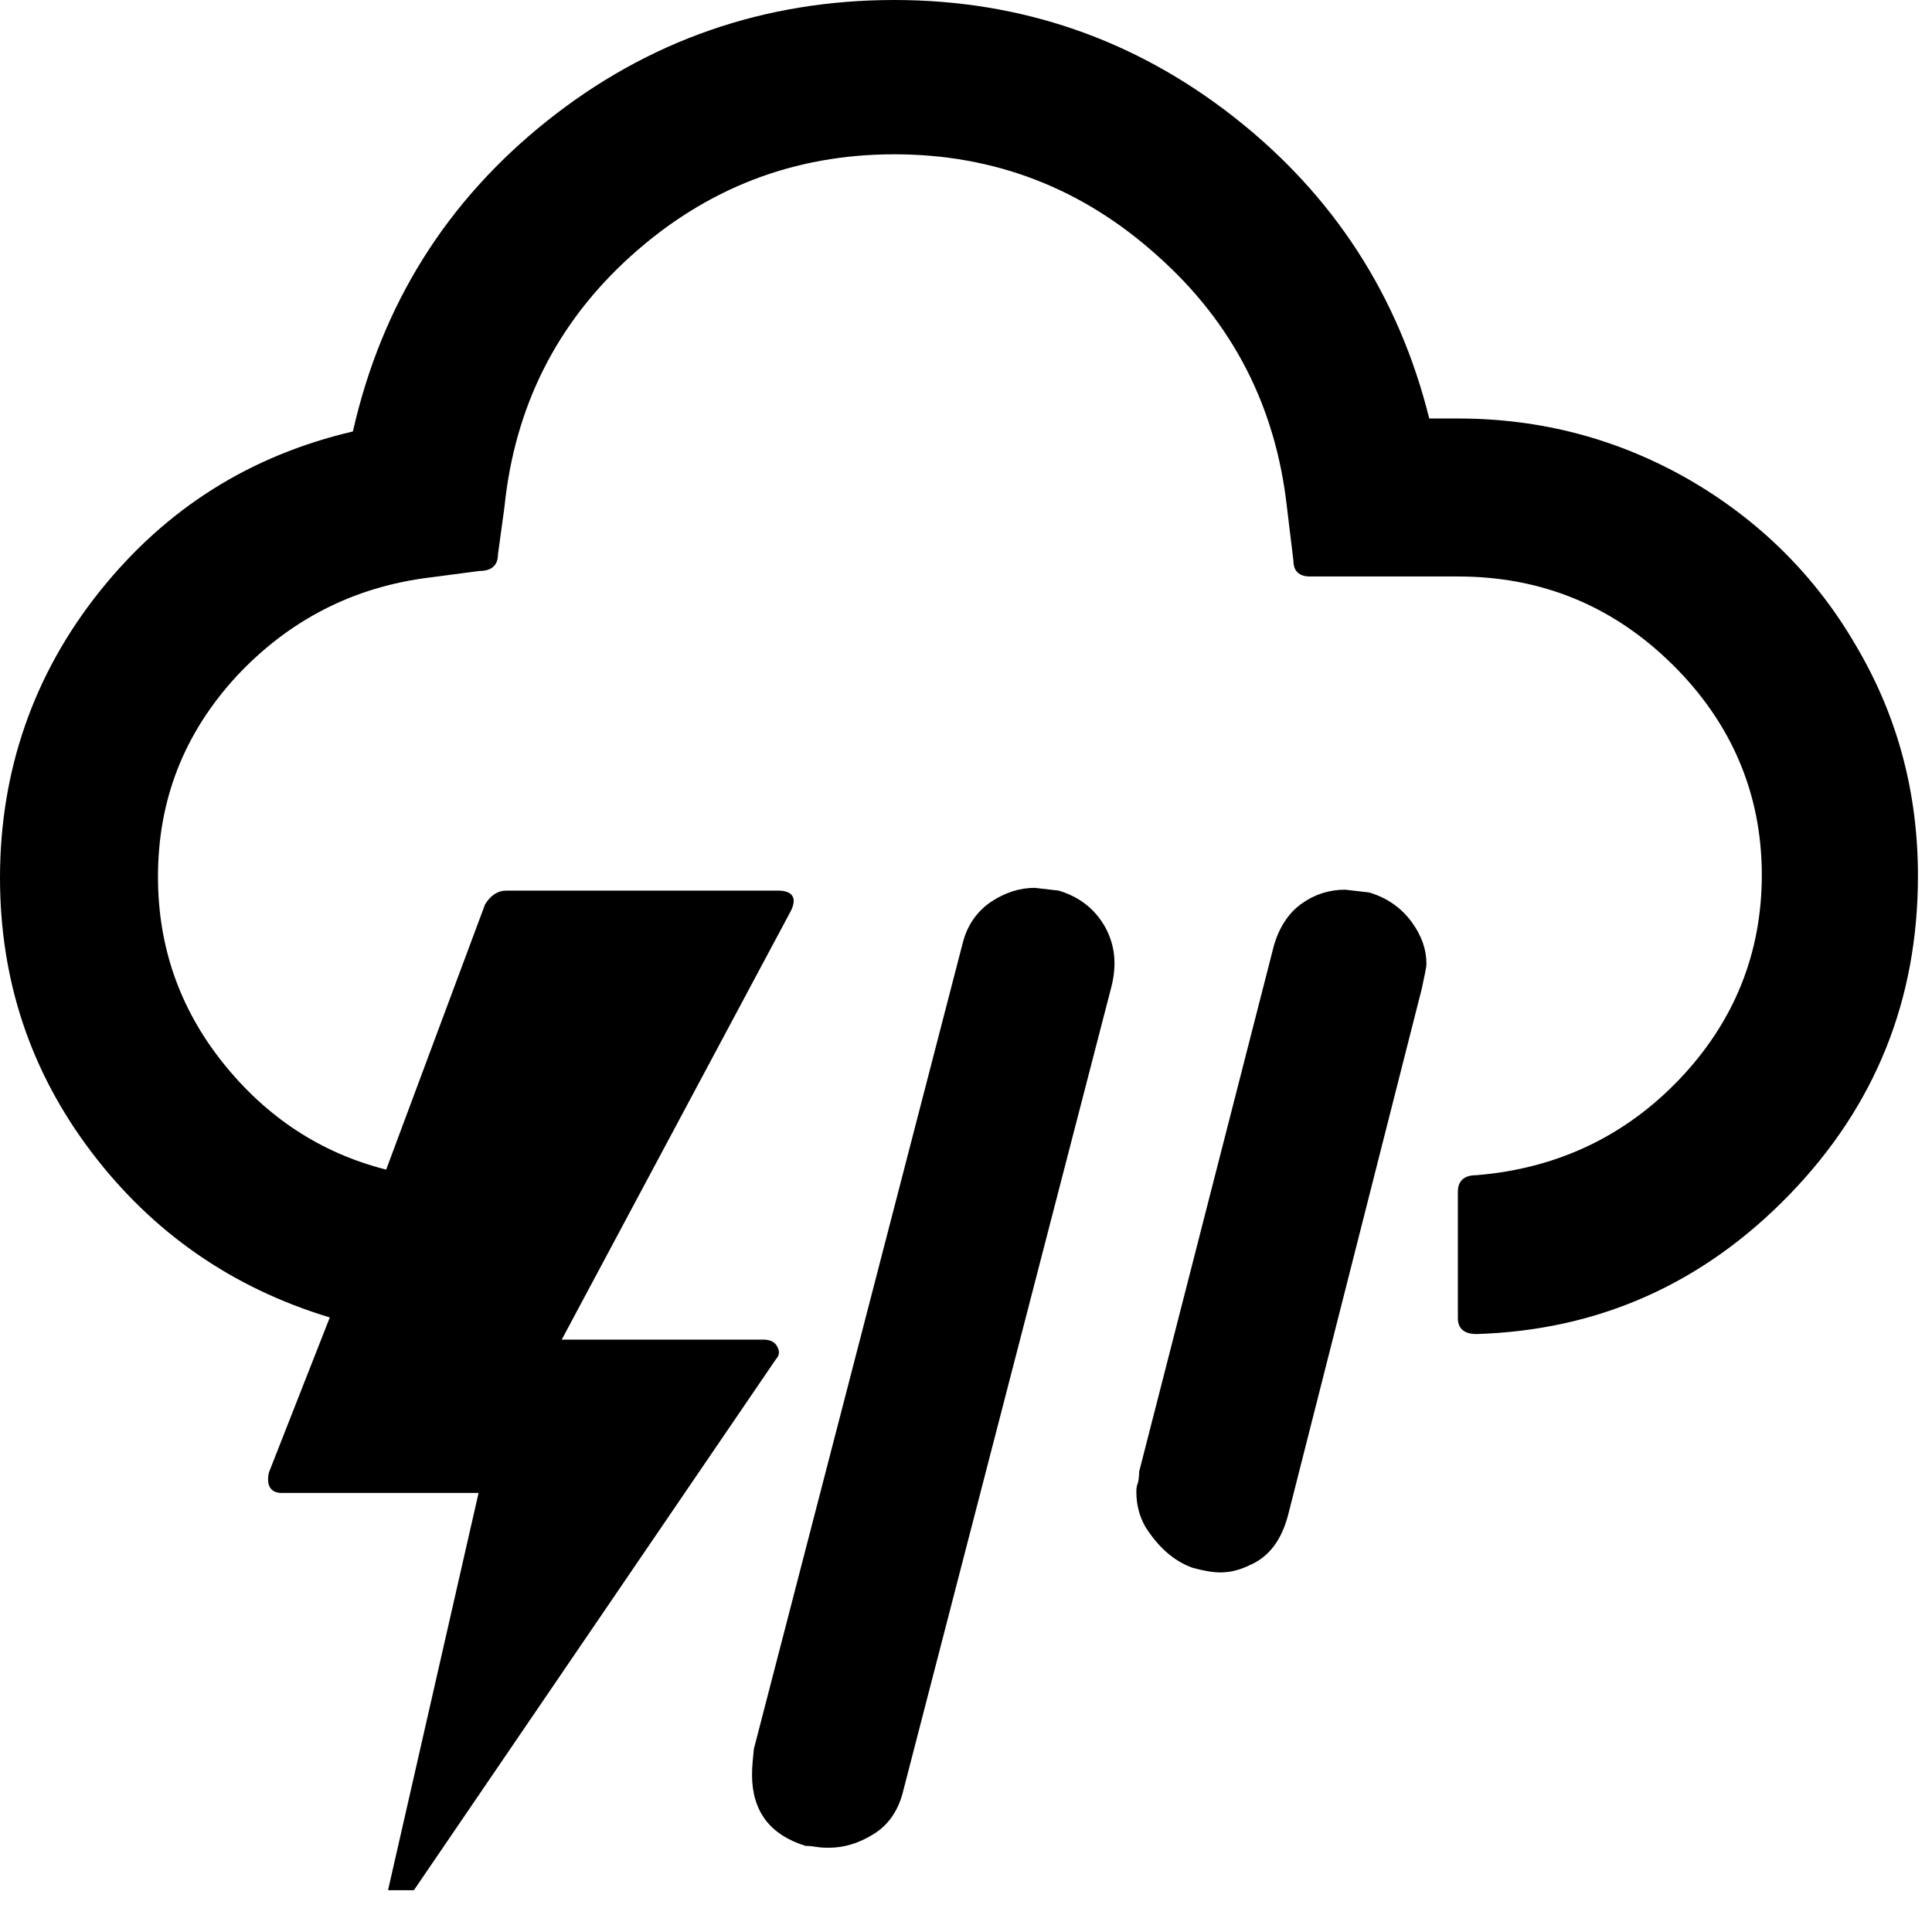 <svg width="44" height="44" viewBox="0 0 44 44" fill="none" xmlns="http://www.w3.org/2000/svg">
<path d="M0 19.988C0 22.324 0.694 24.407 2.083 26.238C3.472 28.068 5.281 29.33 7.511 30.004L6.123 33.538C6.06 33.833 6.165 34.001 6.417 34.001H10.899L8.837 43.049H9.426L17.674 30.951C17.758 30.866 17.758 30.761 17.695 30.656C17.632 30.551 17.527 30.509 17.379 30.509H12.793L18.011 20.746C18.158 20.451 18.053 20.283 17.716 20.283H11.53C11.341 20.283 11.172 20.388 11.046 20.599L8.795 26.637C7.301 26.259 6.06 25.438 5.071 24.197C4.082 22.955 3.598 21.545 3.598 19.967C3.598 18.221 4.187 16.706 5.386 15.402C6.586 14.118 8.059 13.361 9.805 13.15L10.92 13.003C11.194 13.003 11.341 12.877 11.341 12.624L11.488 11.551C11.72 9.279 12.666 7.364 14.371 5.828C16.075 4.292 18.074 3.514 20.367 3.514C22.661 3.514 24.659 4.292 26.364 5.828C28.089 7.364 29.057 9.279 29.309 11.551L29.457 12.772C29.457 13.003 29.583 13.129 29.835 13.129H33.202C35.117 13.129 36.737 13.803 38.083 15.128C39.43 16.454 40.124 18.074 40.124 19.925C40.124 21.714 39.493 23.271 38.252 24.575C37.01 25.88 35.453 26.616 33.623 26.764C33.349 26.764 33.202 26.89 33.202 27.142V30.025C33.202 30.256 33.349 30.382 33.623 30.382C36.421 30.298 38.799 29.225 40.755 27.205C42.712 25.185 43.68 22.766 43.68 19.946C43.68 18.053 43.217 16.306 42.27 14.707C41.344 13.108 40.061 11.846 38.462 10.92C36.842 9.994 35.096 9.531 33.202 9.531H32.55C31.855 6.733 30.361 4.44 28.11 2.672C25.859 0.905 23.271 0 20.367 0C17.401 0 14.749 0.926 12.456 2.756C10.162 4.587 8.69 6.943 8.037 9.826C5.702 10.373 3.787 11.572 2.272 13.466C0.757 15.36 0 17.569 0 19.988ZM17.127 40.419C17.127 41.239 17.527 41.786 18.347 42.039C18.368 42.039 18.453 42.039 18.579 42.06C18.705 42.081 18.81 42.081 18.873 42.081C19.231 42.081 19.568 41.976 19.904 41.765C20.241 41.555 20.472 41.218 20.578 40.755L25.312 22.471C25.438 21.966 25.396 21.524 25.164 21.104C24.933 20.704 24.596 20.43 24.112 20.283C23.755 20.241 23.565 20.22 23.565 20.22C23.229 20.22 22.892 20.325 22.576 20.535C22.261 20.746 22.029 21.061 21.924 21.482L17.169 39.83C17.148 40.04 17.127 40.229 17.127 40.419ZM25.88 33.98C25.88 34.254 25.943 34.527 26.09 34.78C26.385 35.243 26.742 35.558 27.163 35.706C27.395 35.769 27.605 35.811 27.794 35.811C27.984 35.811 28.215 35.769 28.468 35.642C28.91 35.453 29.204 35.053 29.351 34.443L32.381 22.513C32.444 22.219 32.486 22.029 32.486 21.945C32.486 21.63 32.381 21.314 32.15 20.998C31.918 20.683 31.603 20.451 31.182 20.325C30.824 20.283 30.635 20.262 30.635 20.262C30.277 20.262 29.941 20.367 29.646 20.578C29.351 20.788 29.141 21.104 29.015 21.524L25.943 33.517C25.943 33.559 25.943 33.623 25.922 33.749C25.88 33.854 25.88 33.917 25.88 33.98Z" fill="black"/>
</svg>
